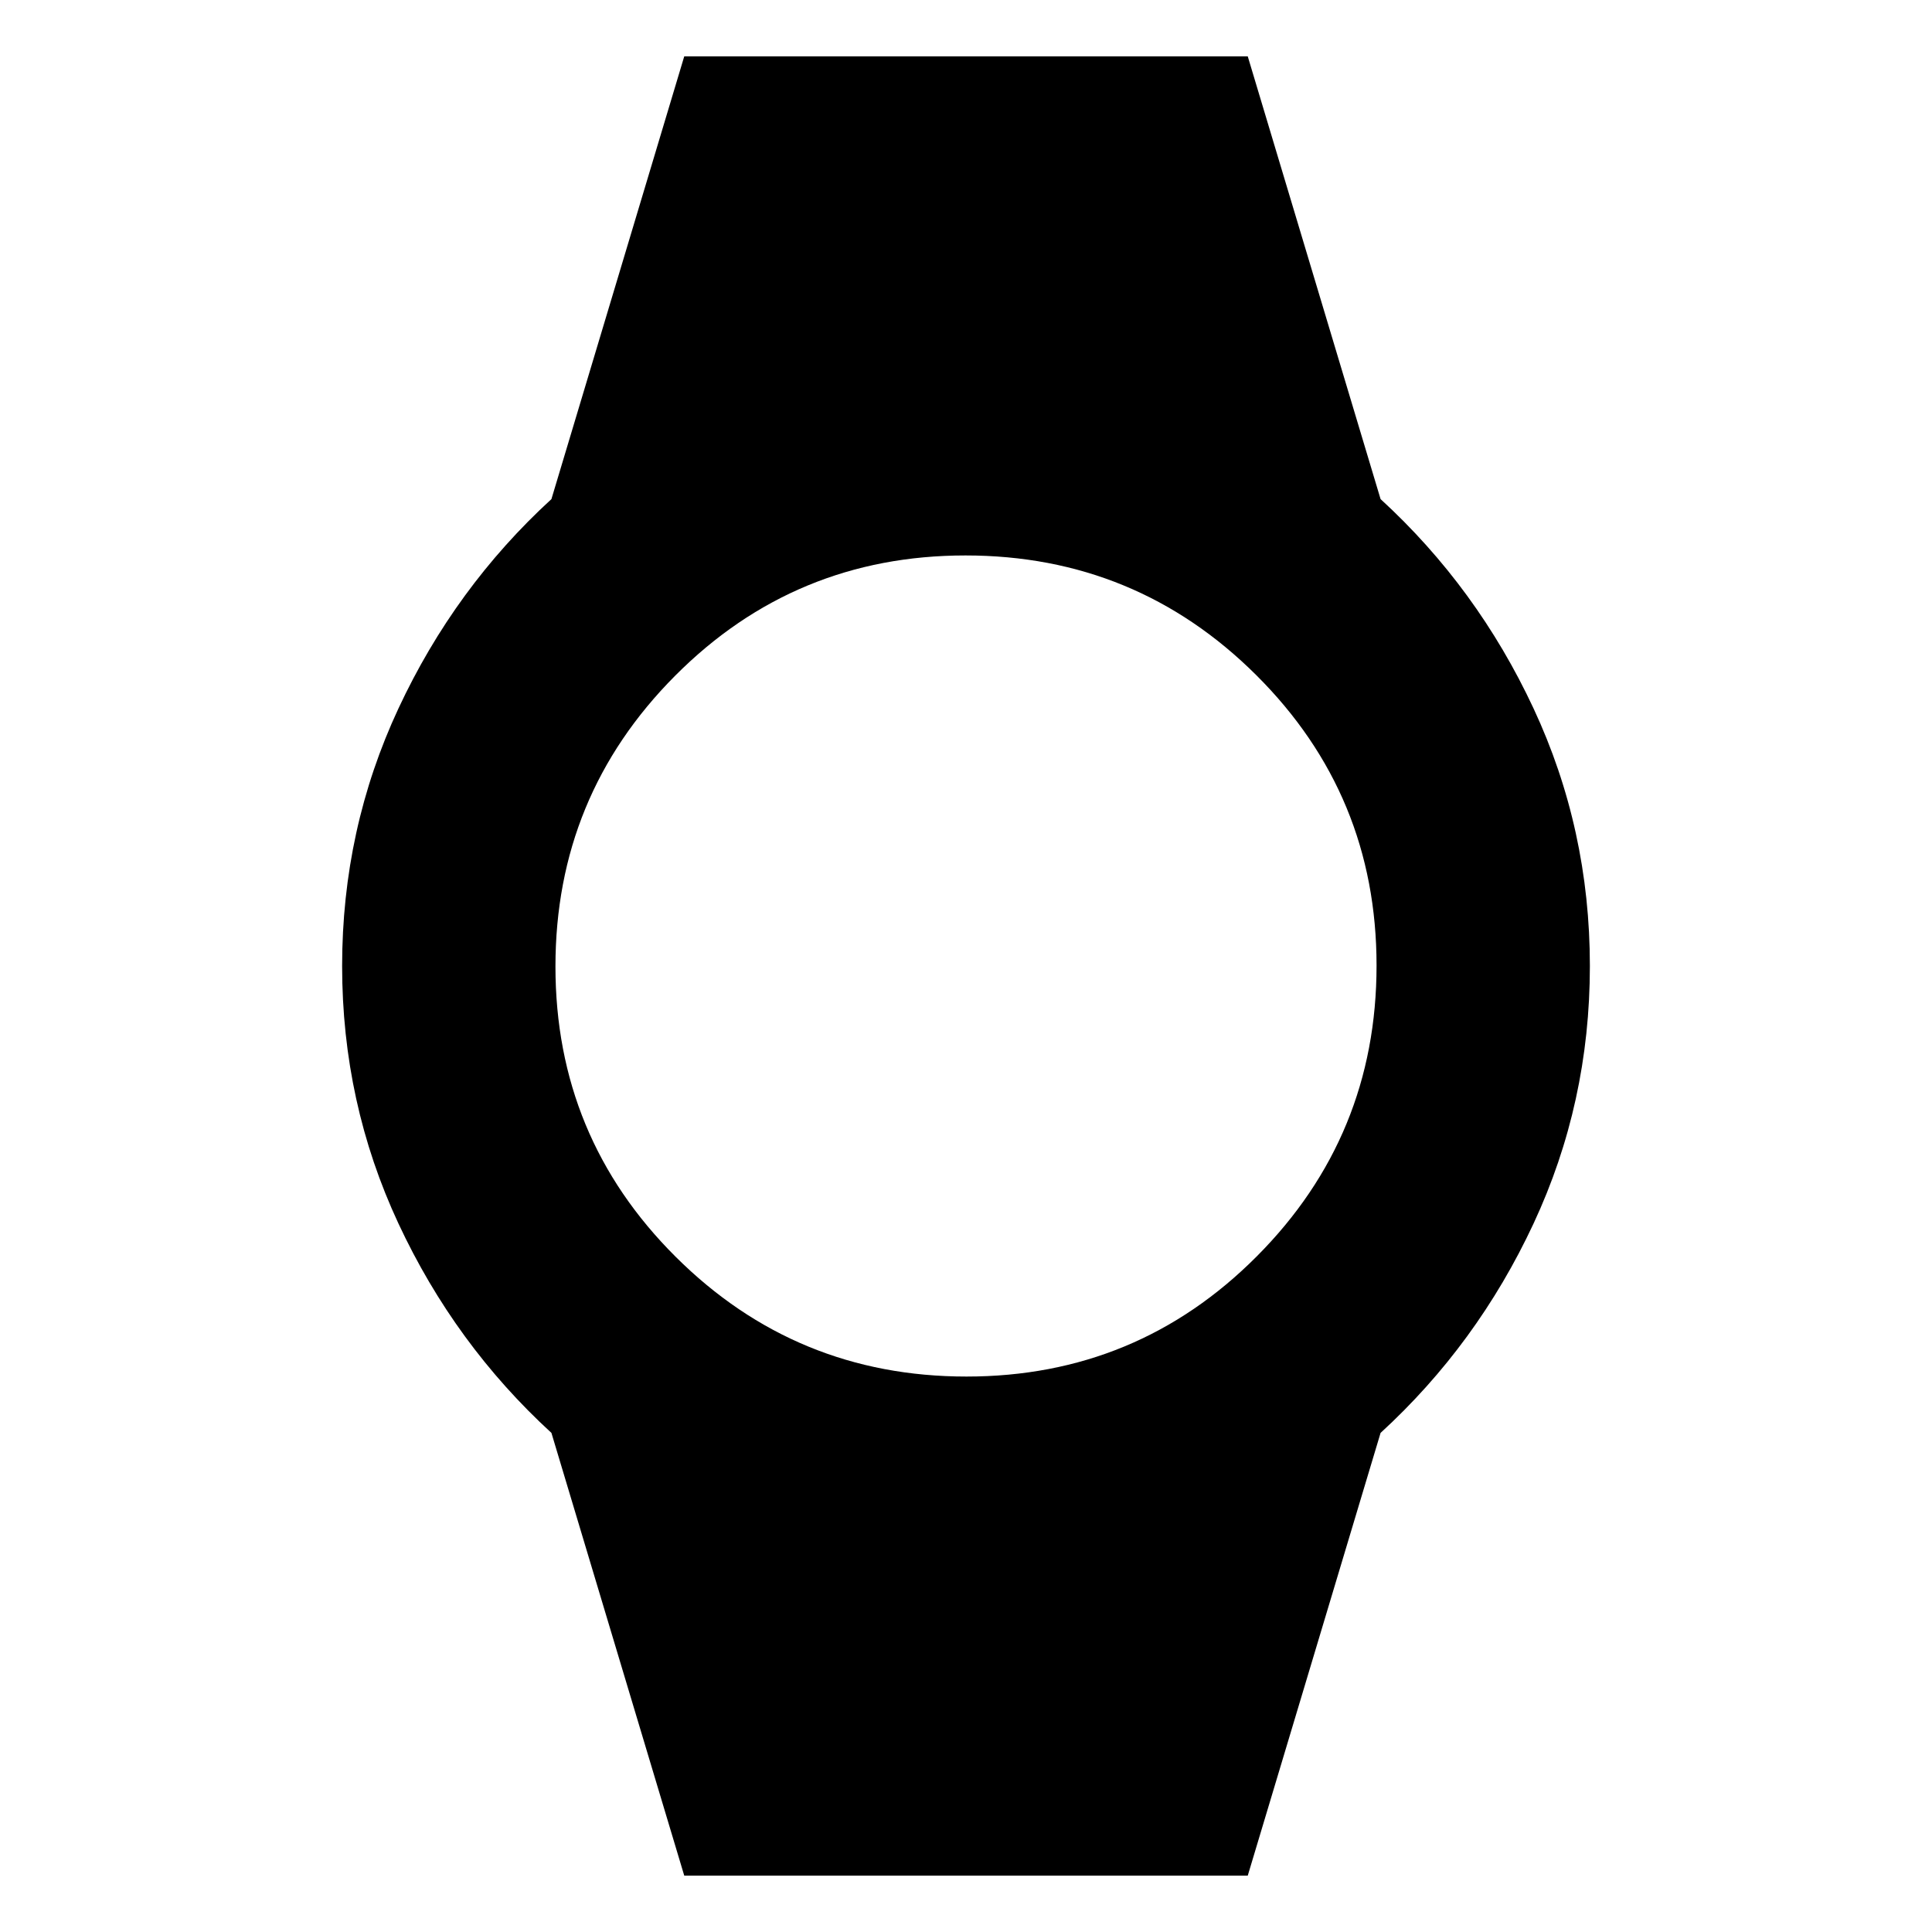 <svg xmlns="http://www.w3.org/2000/svg" height="24" viewBox="0 -960 960 960" width="24"><path d="m340-28-66-220q-48-44-76-104t-28-128q0-68 28-128t76-104l66-220h280l66 220q48 44 76 104t28 128q0 68-28 128t-76 104L620-28H340Zm140.24-248q84.76 0 144.26-59.74 59.5-59.74 59.5-144.5 0-84.76-59.74-144.26-59.74-59.5-144.5-59.5-84.76 0-144.26 59.74-59.5 59.74-59.5 144.5 0 84.76 59.74 144.26 59.74 59.5 144.5 59.5Z"/></svg>